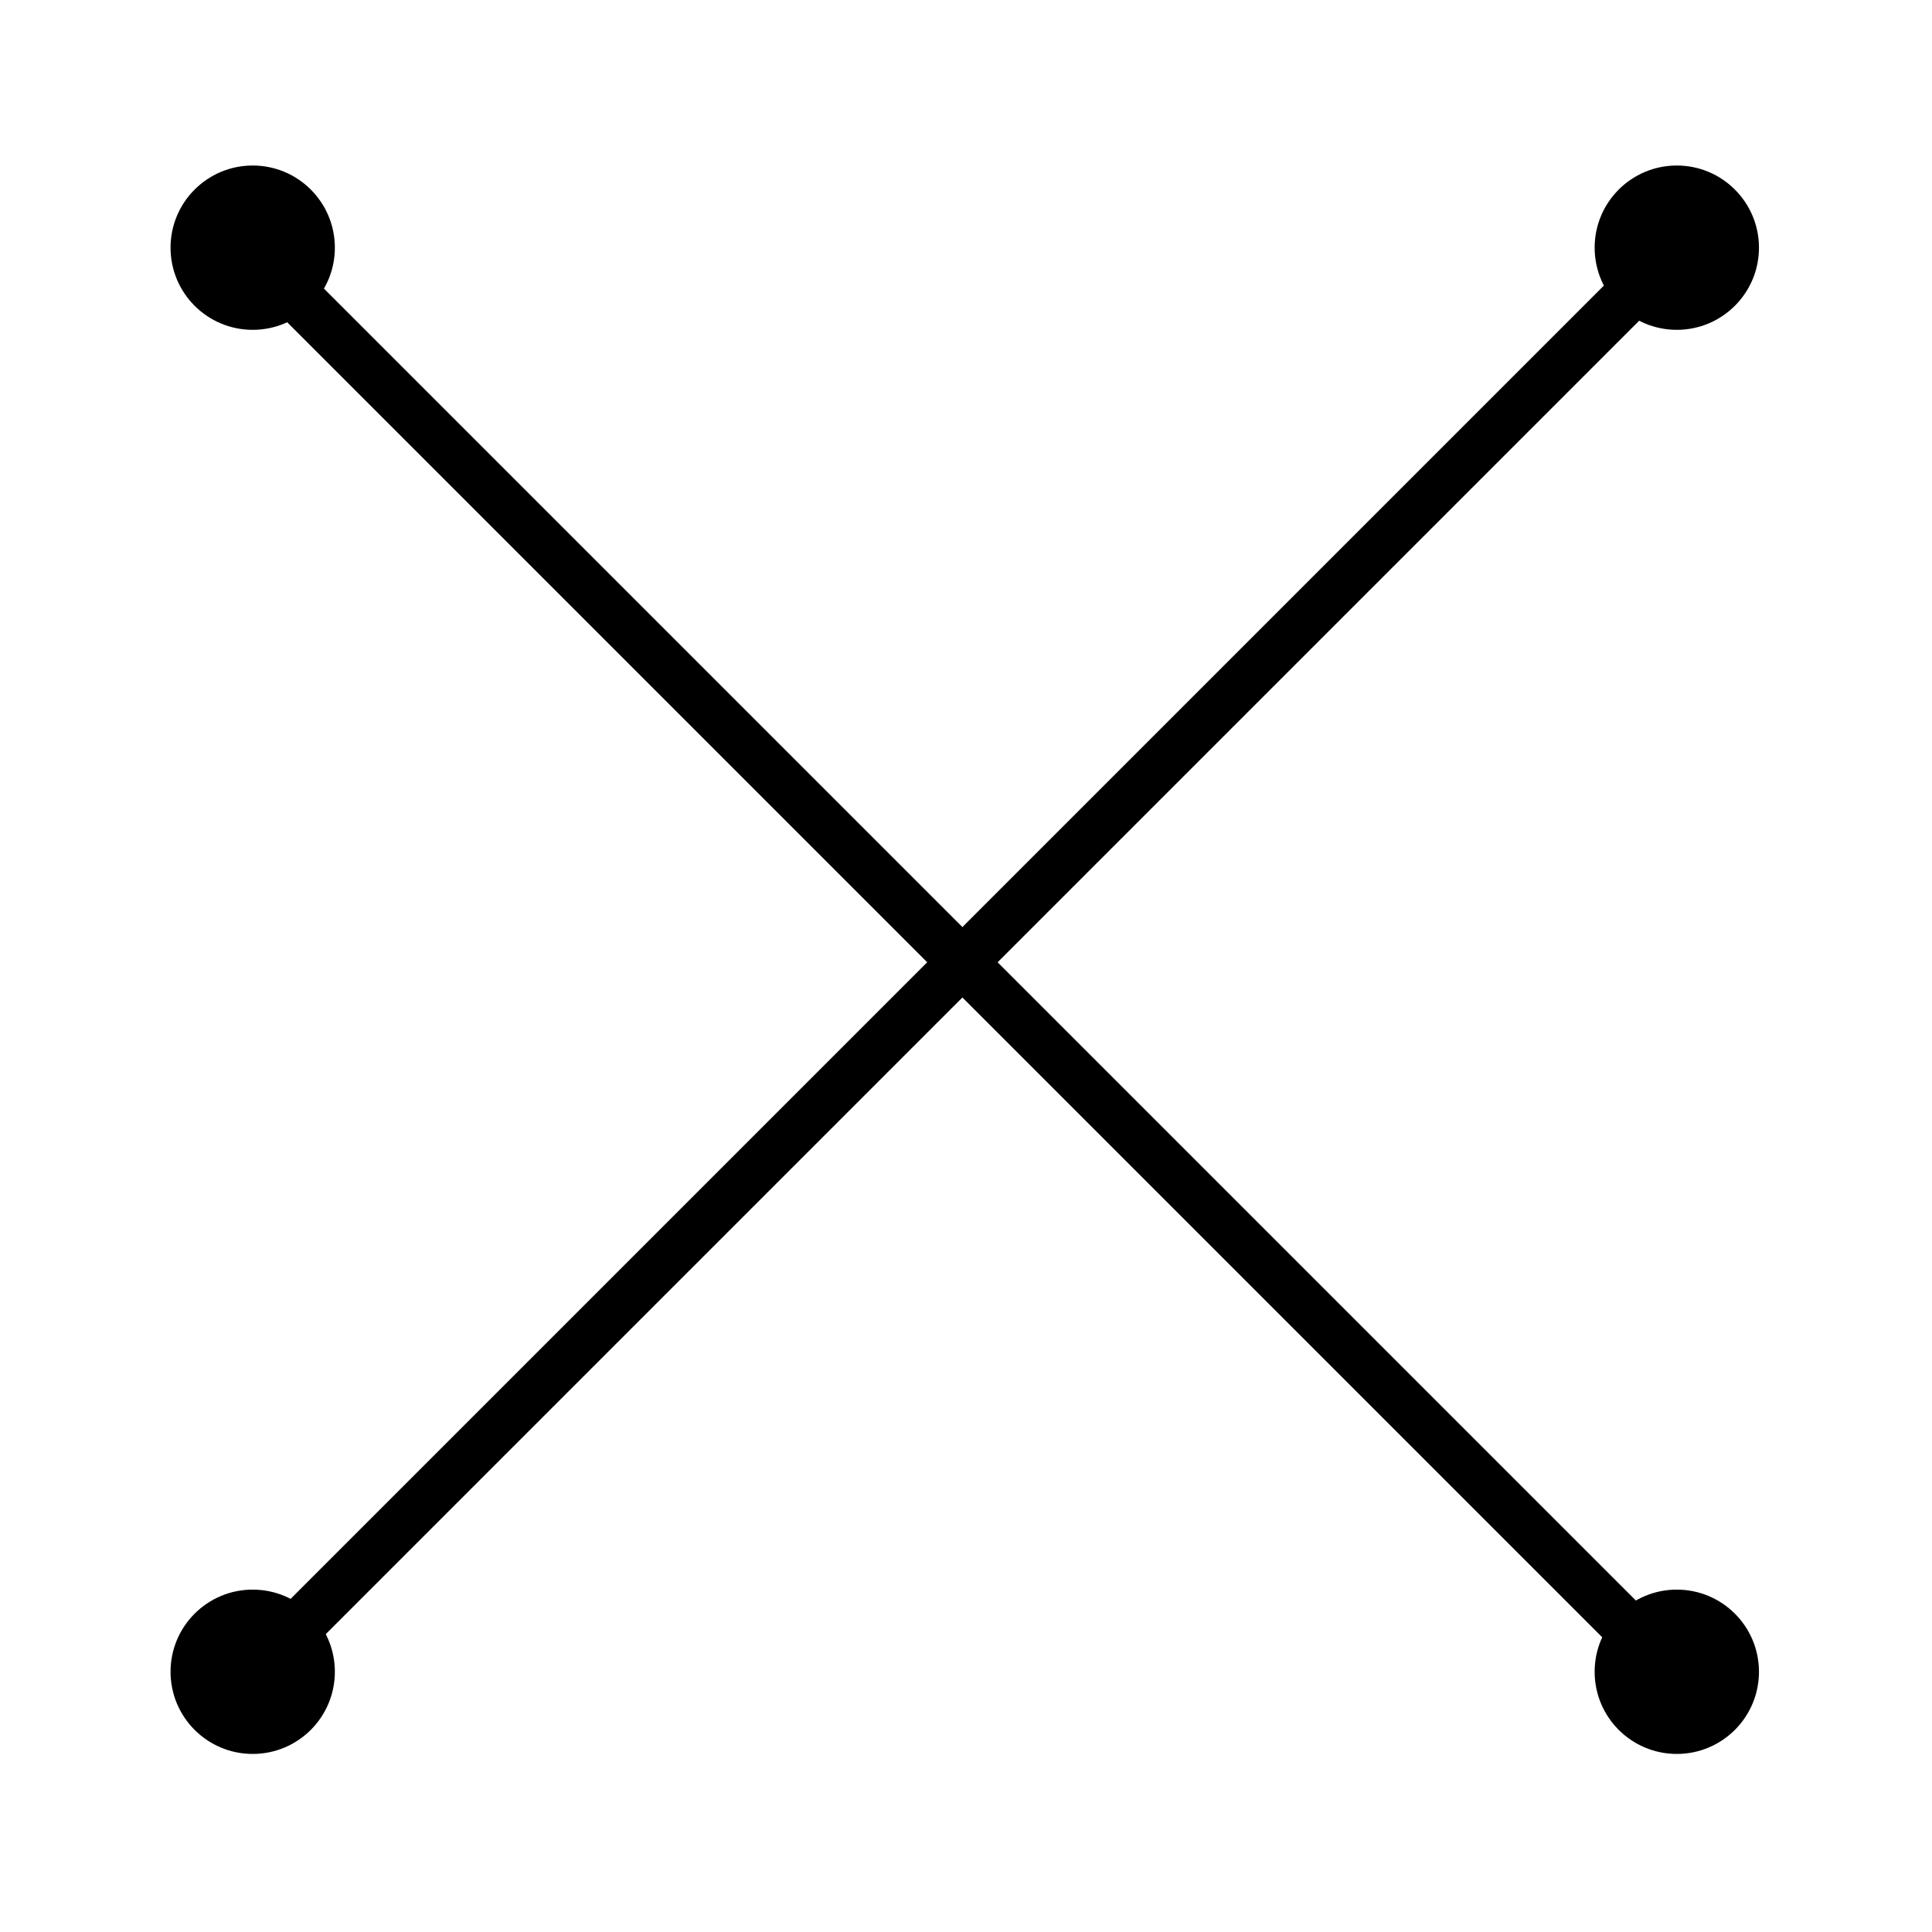 <?xml version="1.0" encoding="UTF-8" standalone="no"?>
<!DOCTYPE svg PUBLIC "-//W3C//DTD SVG 1.1//EN" "http://www.w3.org/Graphics/SVG/1.1/DTD/svg11.dtd">
<svg width="100%" height="100%" viewBox="0 0 194 194" version="1.1" xmlns="http://www.w3.org/2000/svg" xmlns:xlink="http://www.w3.org/1999/xlink" xml:space="preserve" xmlns:serif="http://www.serif.com/" style="fill-rule:evenodd;clip-rule:evenodd;stroke-linecap:round;stroke-miterlimit:10;">
    <g transform="matrix(1,0,0,1,-91.958,-1160.92)">
        <g id="Frames">
        </g>
        <g id="Icons">
            <g transform="matrix(-0.707,0.707,0.707,0.707,188.583,1358.66)">
                <path d="M-172.616,-71.5L29.616,-71.5" style="fill:none;fill-rule:nonzero;stroke:black;stroke-width:5px;"/>
            </g>
            <g transform="matrix(0.707,0.707,0.707,-0.707,188.583,1156.43)">
                <path d="M-29.616,-71.5L172.616,-71.5" style="fill:none;fill-rule:nonzero;stroke:black;stroke-width:5px;"/>
            </g>
            <g transform="matrix(0,-1,-1,0,117.333,1177.54)">
                <path d="M-8.25,-8.25C-12.806,-8.25 -16.5,-4.556 -16.5,0C-16.5,4.556 -12.806,8.25 -8.25,8.25C-3.694,8.25 0,4.556 0,0C0,-4.556 -3.694,-8.25 -8.25,-8.25" style="fill-rule:nonzero;"/>
            </g>
            <g transform="matrix(0,-1,-1,0,260.333,1177.54)">
                <path d="M-8.25,-8.25C-12.806,-8.25 -16.5,-4.556 -16.5,0C-16.5,4.556 -12.806,8.25 -8.25,8.25C-3.694,8.25 0,4.556 0,0C0,-4.556 -3.694,-8.25 -8.25,-8.25" style="fill-rule:nonzero;"/>
            </g>
            <g transform="matrix(0,-1,-1,0,117.333,1320.54)">
                <path d="M-8.25,-8.25C-12.806,-8.25 -16.5,-4.556 -16.5,0C-16.5,4.556 -12.806,8.25 -8.25,8.25C-3.694,8.25 0,4.556 0,0C0,-4.556 -3.694,-8.25 -8.25,-8.25" style="fill-rule:nonzero;"/>
            </g>
            <g transform="matrix(0,-1,-1,0,260.333,1320.54)">
                <path d="M-8.25,-8.25C-12.806,-8.25 -16.5,-4.556 -16.5,0C-16.5,4.556 -12.806,8.25 -8.25,8.25C-3.694,8.25 0,4.556 0,0C0,-4.556 -3.694,-8.25 -8.25,-8.25" style="fill-rule:nonzero;"/>
            </g>
        </g>
    </g>
</svg>
